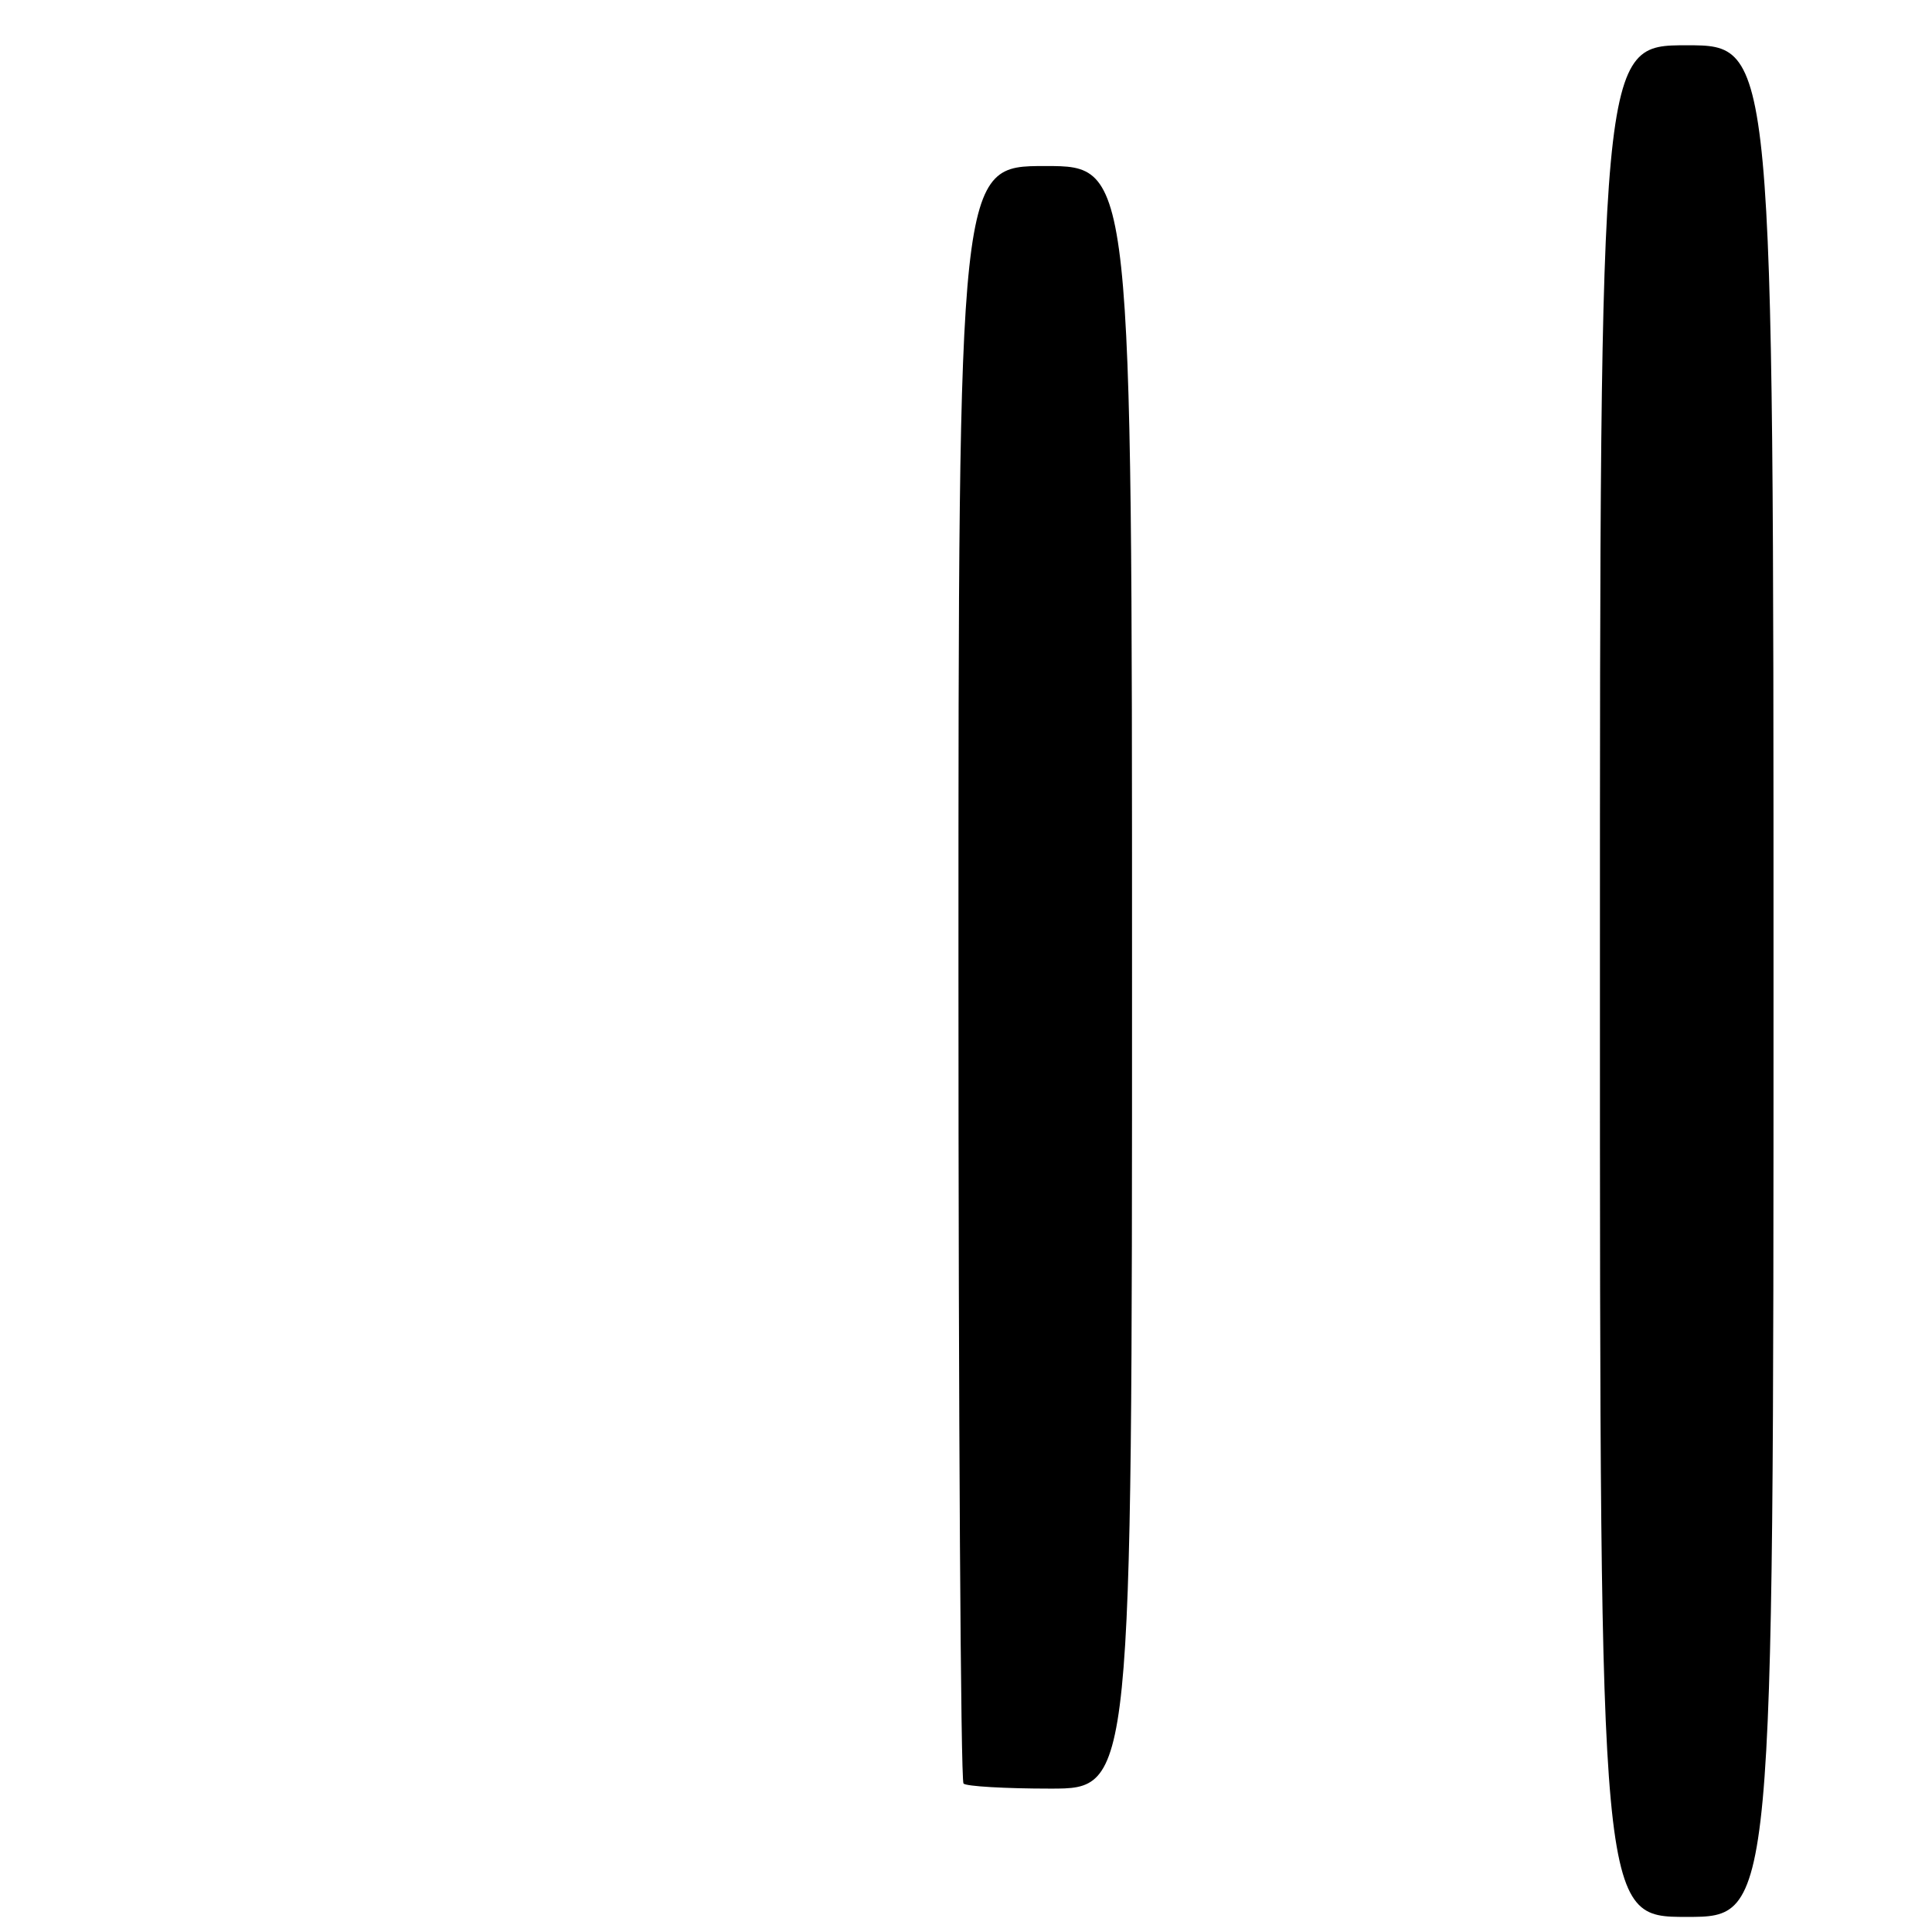 <?xml version="1.0" encoding="UTF-8" standalone="no"?>
<!DOCTYPE svg PUBLIC "-//W3C//DTD SVG 1.1//EN" "http://www.w3.org/Graphics/SVG/1.1/DTD/svg11.dtd" >
<svg xmlns="http://www.w3.org/2000/svg" xmlns:xlink="http://www.w3.org/1999/xlink" version="1.1" viewBox="0 0 256 256">
 <g >
 <path fill="currentColor"
d=" M 235.00 130.00 C 235.00 6.00 235.00 6.00 223.50 6.00 C 212.00 6.00 212.00 6.00 212.00 130.00 C 212.00 254.00 212.00 254.00 223.50 254.00 C 235.00 254.00 235.00 254.00 235.00 130.00 Z  M 150.00 129.50 C 150.00 22.00 150.00 22.00 138.50 22.00 C 127.00 22.00 127.00 22.00 127.00 128.83 C 127.00 187.59 127.30 235.97 127.67 236.33 C 128.03 236.70 133.21 237.00 139.17 237.00 C 150.00 237.00 150.00 237.00 150.00 129.50 Z "/>
</g>
</svg>